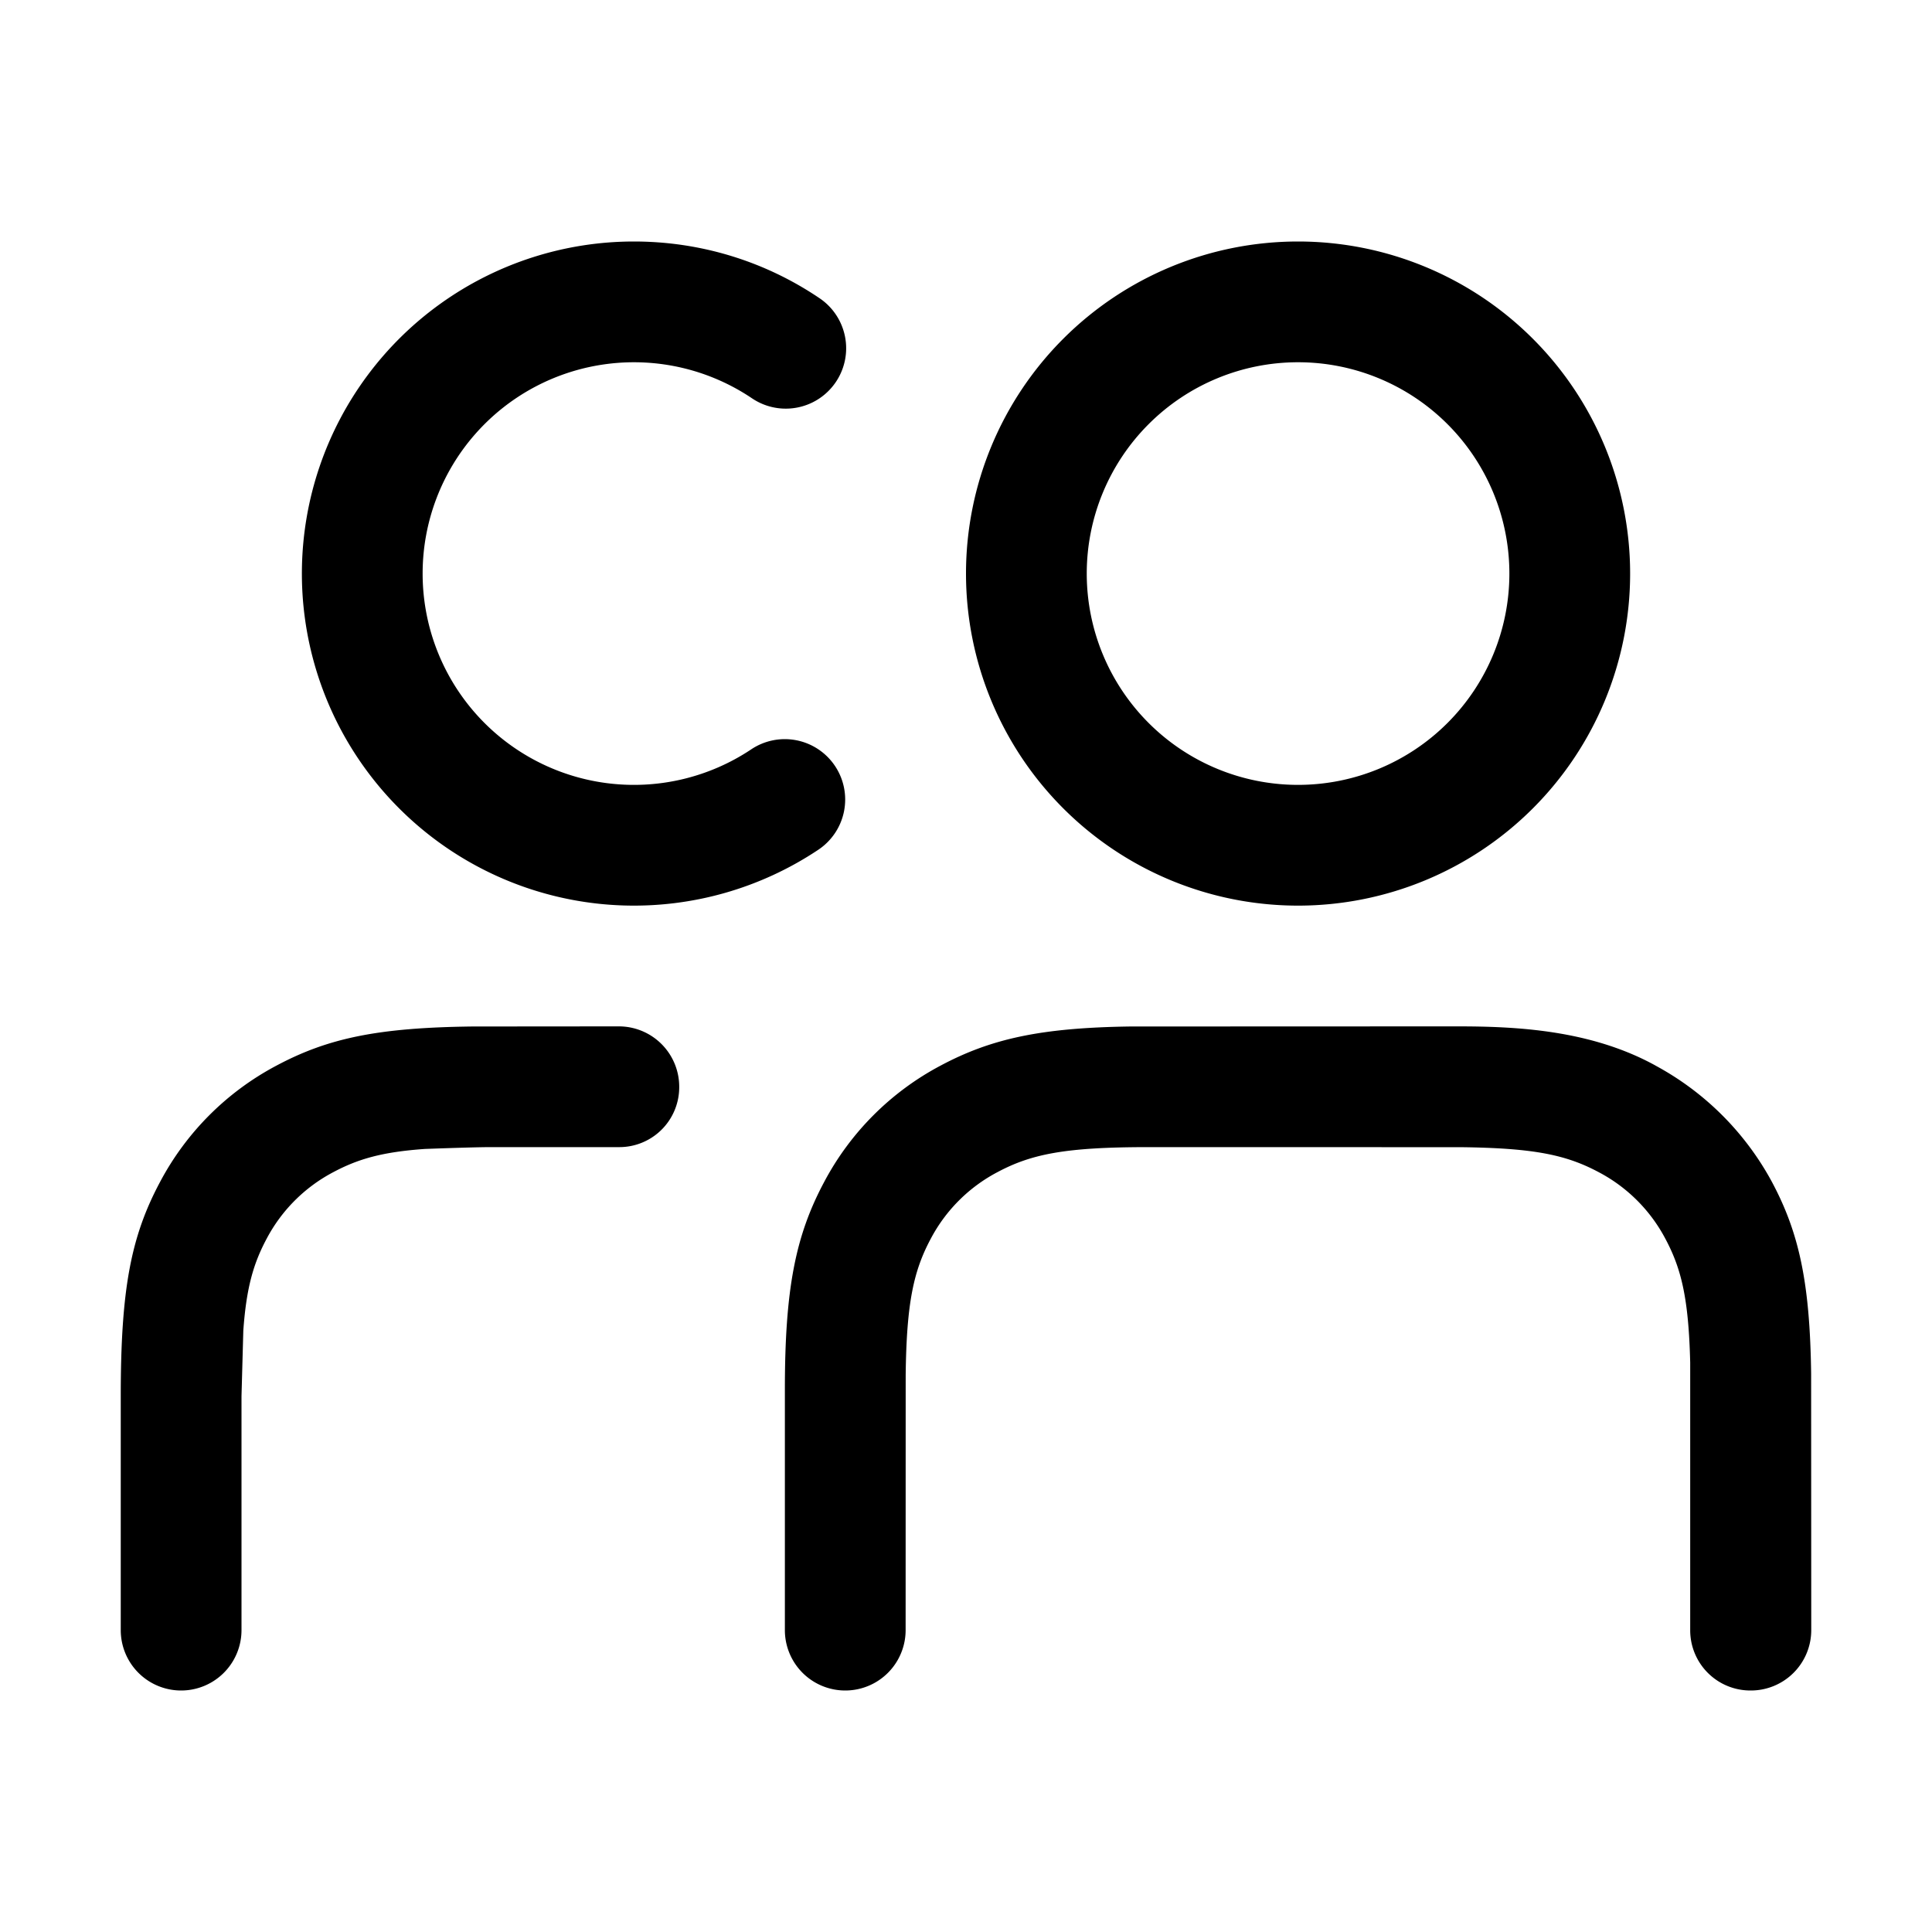 <svg id="icon" height="32" viewBox="0 0 32 32" width="32" xmlns="http://www.w3.org/2000/svg"><path d="m27.425 17.652a4.758 4.758 0 0 1 1.923 1.923c.45.842.63 1.666.65 3.174l.002 4.251a1 1 0 0 1 -1 1 .997.997 0 0 1 -1.005-1v-4.43c-.026-1.058-.144-1.552-.411-2.052a2.635 2.635 0 0 0 -1.102-1.102c-.536-.286-1.065-.401-2.288-.415l-5.173-.001c-1.368 0-1.935.112-2.503.416a2.635 2.635 0 0 0 -1.102 1.102c-.285.533-.401 1.064-.415 2.255l-.001 4.227a1 1 0 0 1 -2 0v-3.98c0-1.67.174-2.551.652-3.445a4.634 4.634 0 0 1 1.923-1.923c.838-.448 1.665-.629 3.141-.65l5.42-.002c.962 0 2.209.054 3.29.652zm-17.175-.652a1 1 0 0 1 1 1 .992.992 0 0 1 -1 1h-2.122c-.174 0-.536.01-1.088.03-.717.05-1.115.169-1.522.386a2.635 2.635 0 0 0 -1.102 1.102c-.217.407-.335.805-.386 1.522l-.03 1.088v3.872a1 1 0 0 1 -2 0v-3.872c0-1.777.168-2.648.652-3.553a4.634 4.634 0 0 1 1.923-1.923c.852-.455 1.674-.631 3.248-.65zm11.25-13a5.5 5.5 0 1 0 0 11 5.5 5.5 0 0 0 0-11zm0 2a3.5 3.5 0 1 1 0 7 3.5 3.5 0 0 1 0-7zm-11-2c1.11 0 2.174.33 3.075.94a1 1 0 0 1 -1.12 1.657 3.5 3.5 0 1 0 -.016 5.817 1 1 0 1 1 1.111 1.663 5.5 5.5 0 1 1 -3.05-10.077z" fill="#282D37" style="fill: currentColor;fill: currentColor" fill-rule="evenodd"/></svg>
